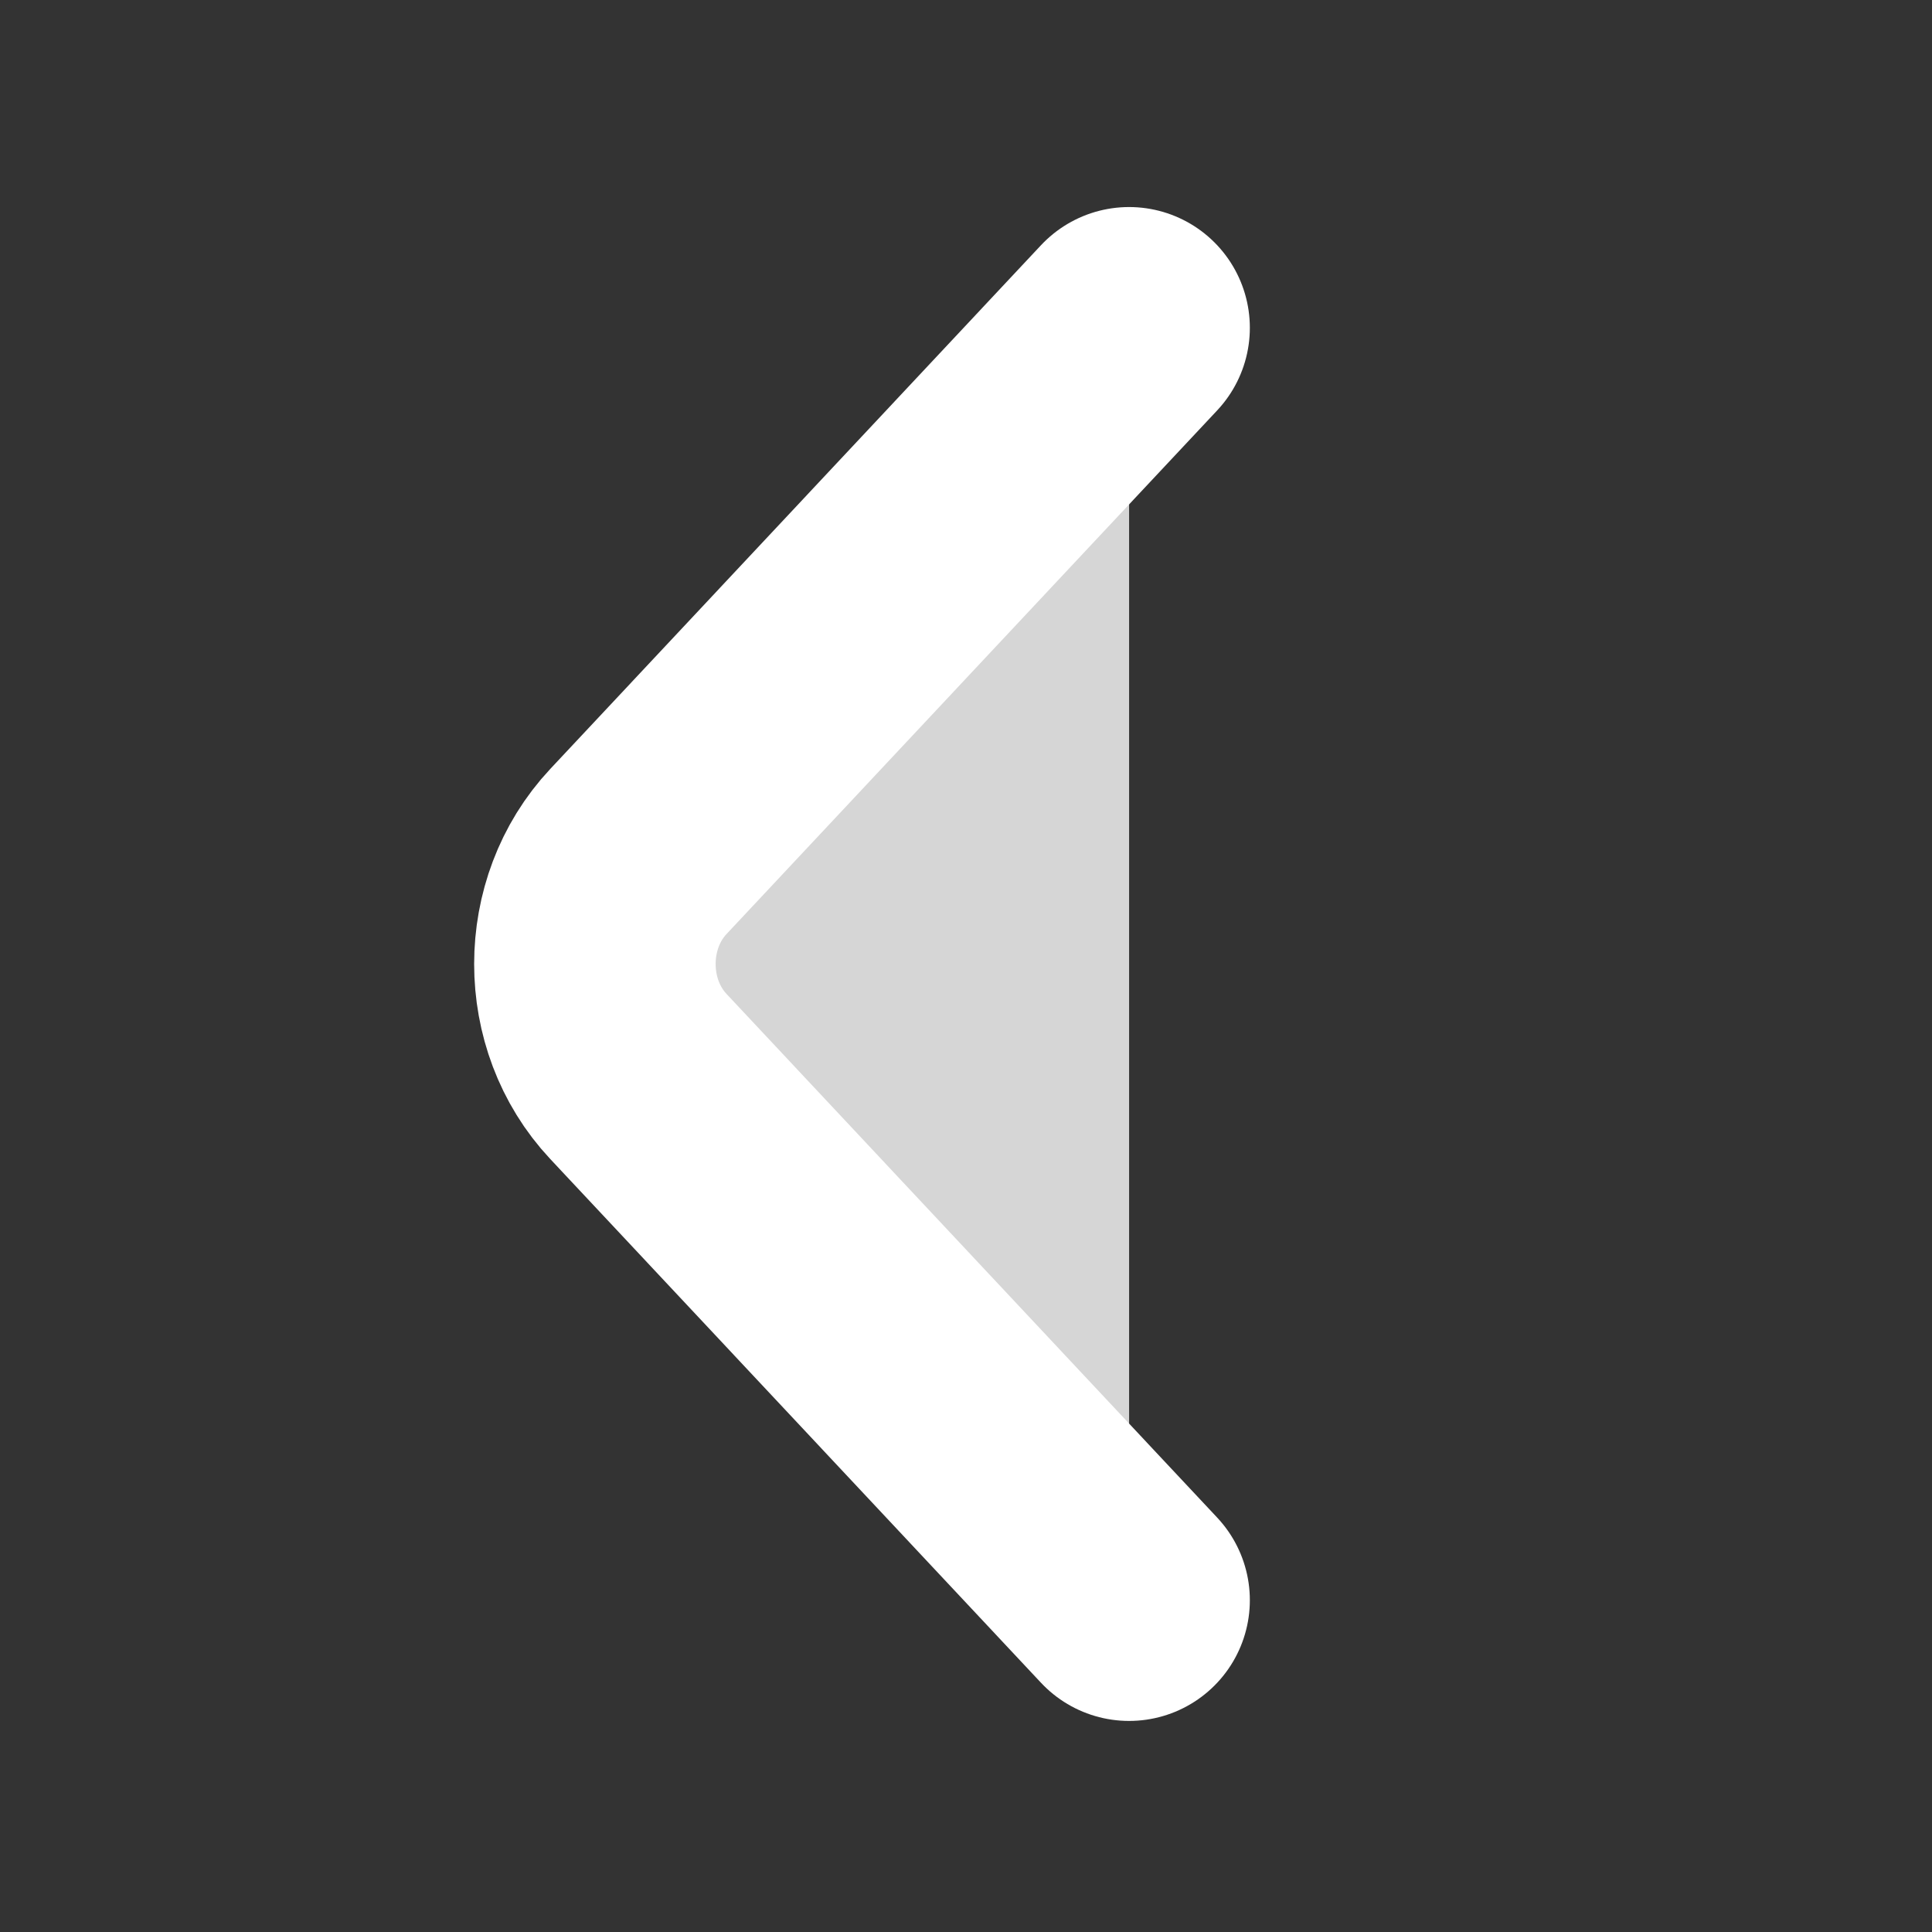 <svg width="12" height="12" viewBox="0 0 12 12" fill="none" xmlns="http://www.w3.org/2000/svg">
<rect x="0" y="0" width="12" height="12" fill="#333333" stroke="none"/>
<path d="M7.013 9.939L3.965 6.686C3.605 6.302 3.605 5.673 3.965 5.289L7.013 2.036" fill="white" fill-opacity="0.8"/>
<path d="M7.013 9.939L3.965 6.686C3.605 6.302 3.605 5.673 3.965 5.289L7.013 2.036" stroke="white" stroke-width="1.5" stroke-miterlimit="10" stroke-linecap="round" stroke-linejoin="round"/>
</svg>
